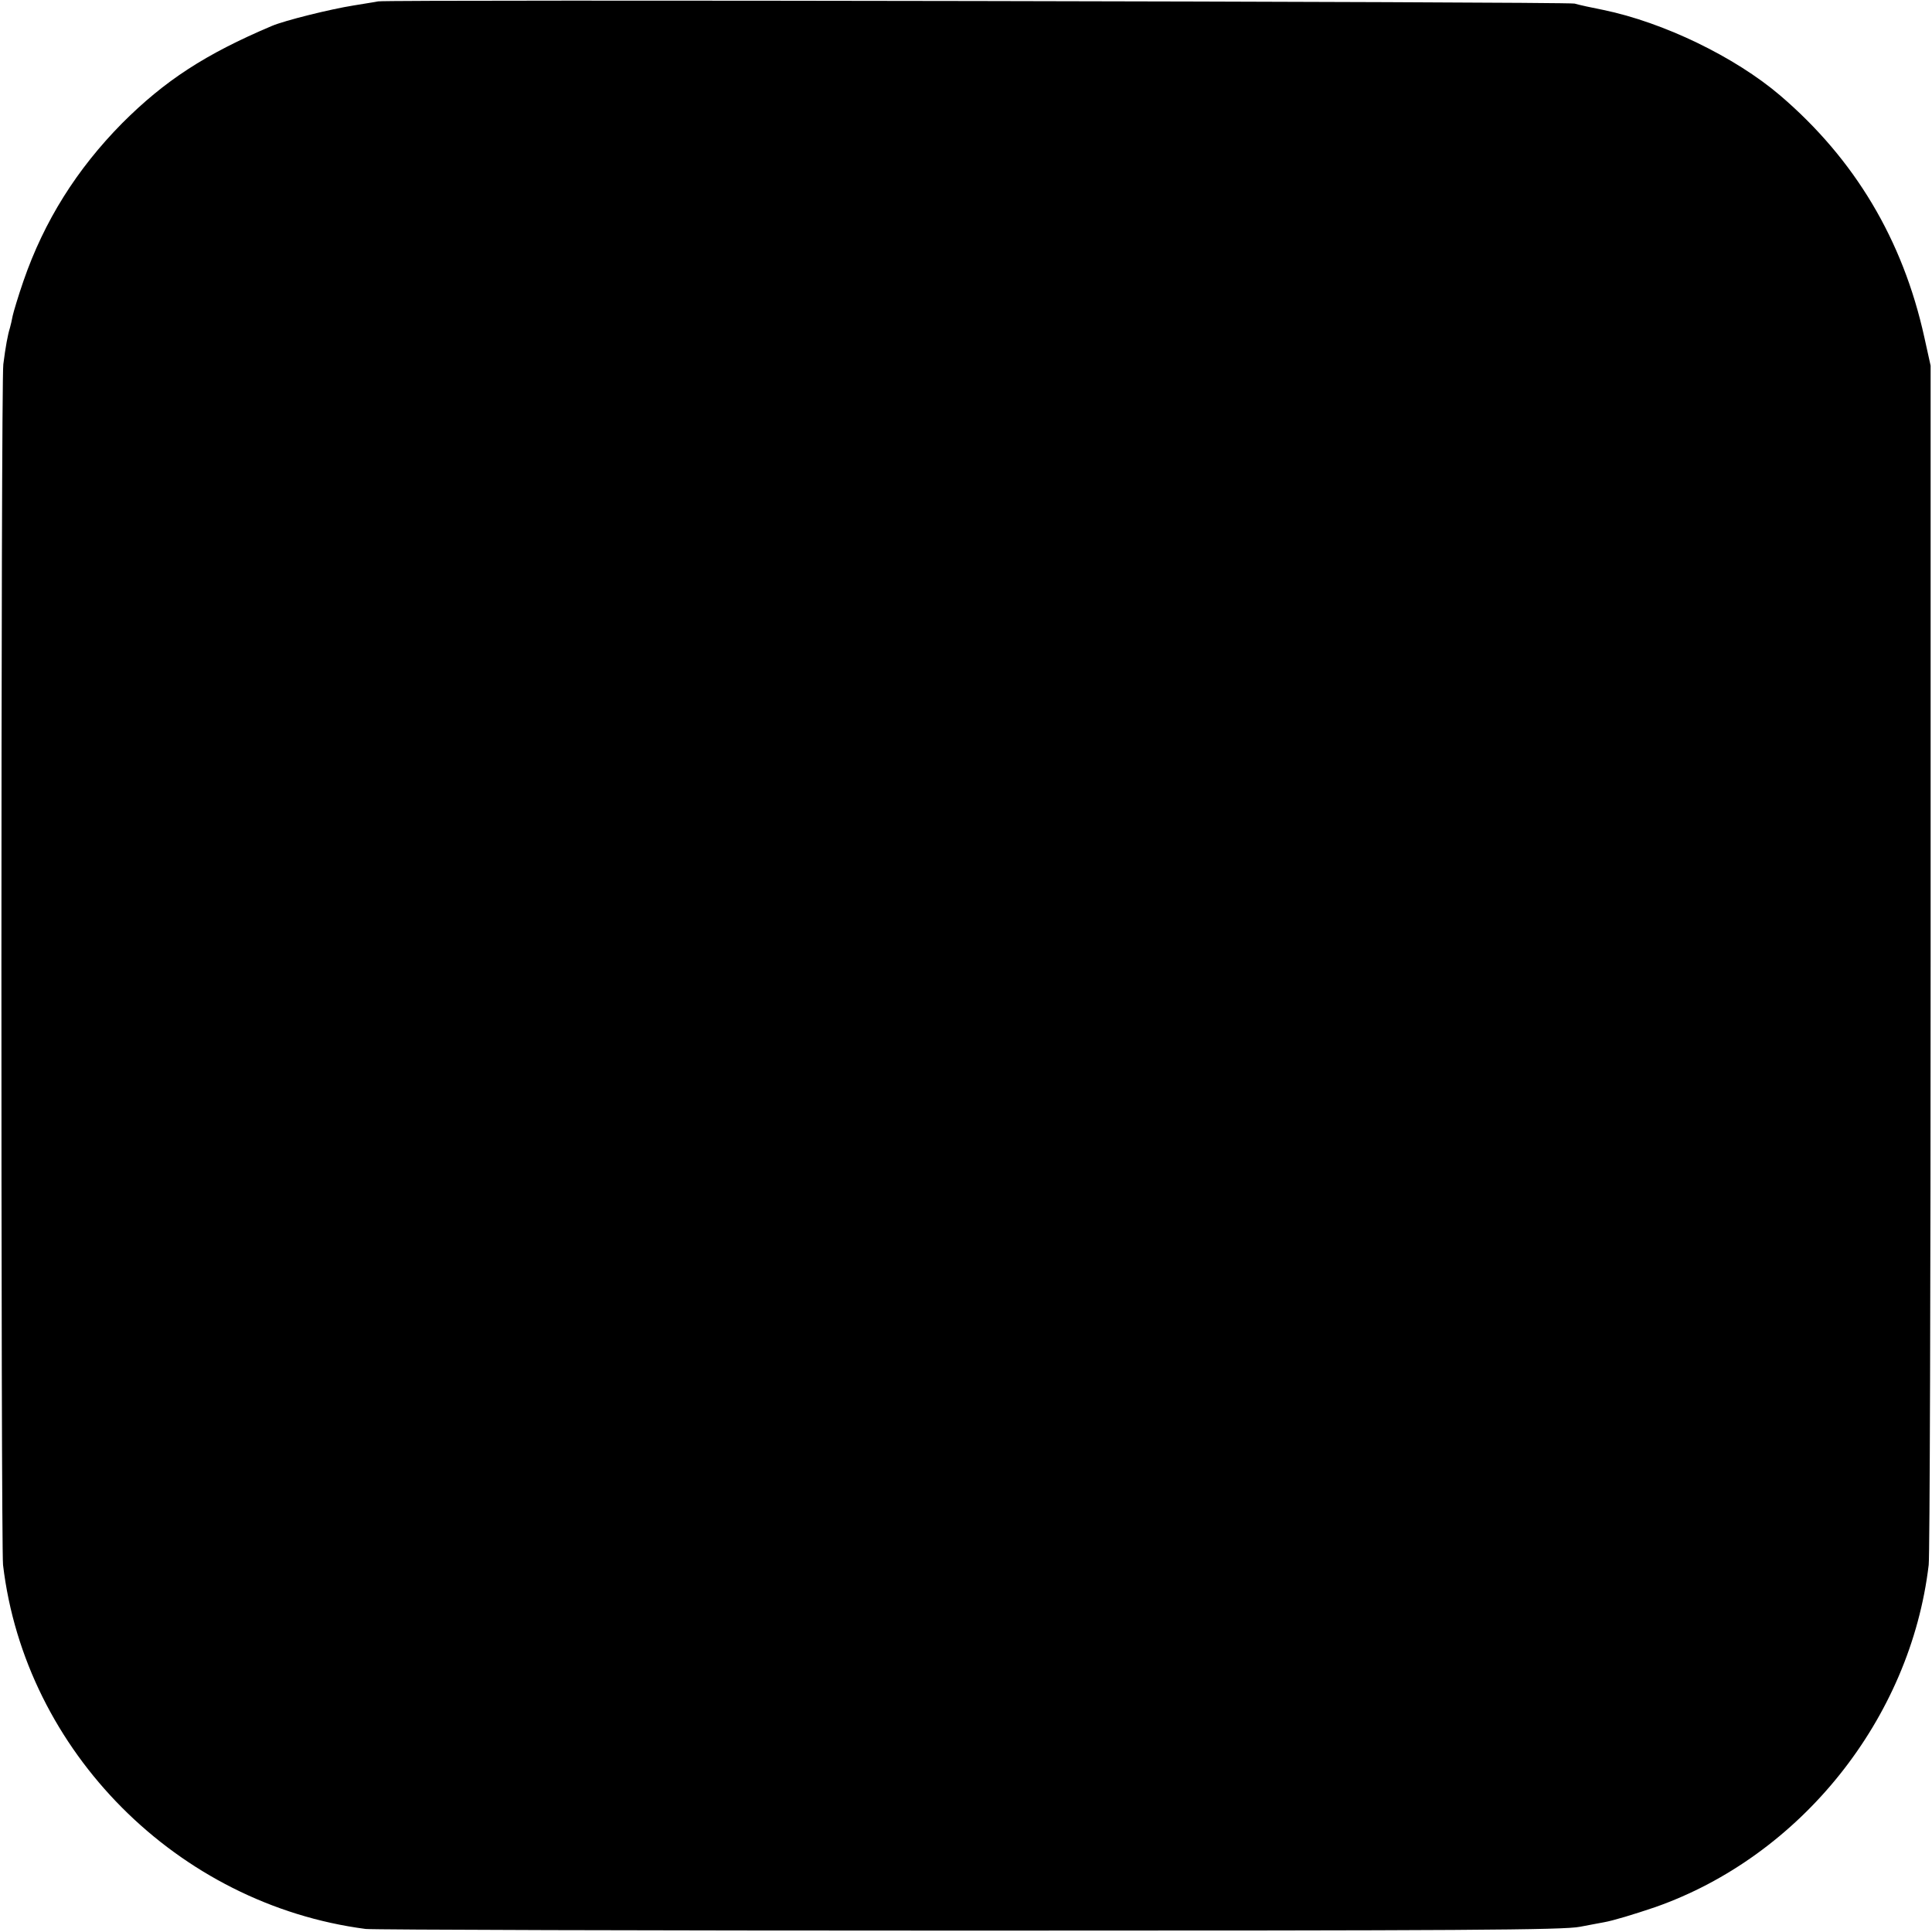 <?xml version="1.0" standalone="no"?>
<!DOCTYPE svg PUBLIC "-//W3C//DTD SVG 20010904//EN"
 "http://www.w3.org/TR/2001/REC-SVG-20010904/DTD/svg10.dtd">
<svg version="1.0" xmlns="http://www.w3.org/2000/svg"
 width="700pt" height="700pt" viewBox="0 0 700 700"
 preserveAspectRatio="xMidYMid meet">
<g transform="translate(0,700) scale(0.1,-0.1)"
fill="#000000" stroke="none">
<path d="M1370 6995 c-8 -2 -49 -8 -90 -15 -82 -13 -248 -54 -295 -74 -241
-102 -388 -198 -542 -352 -165 -167 -283 -355 -358 -572 -19 -55 -36 -112 -39
-126 -3 -15 -7 -34 -10 -44 -8 -25 -16 -69 -24 -132 -9 -68 -9 -4274 -1 -4350
80 -676 632 -1230 1314 -1319 28 -3 1013 -6 2190 -6 1781 0 2152 2 2210 14 39
7 77 15 85 16 35 6 110 29 187 55 527 185 925 682 991 1240 4 30 7 1020 7
2200 l0 2145 -23 104 c-78 353 -252 644 -522 875 -164 140 -423 265 -641 310
-41 8 -87 18 -104 23 -27 7 -4300 15 -4335 8z"/>
</g>
</svg>
